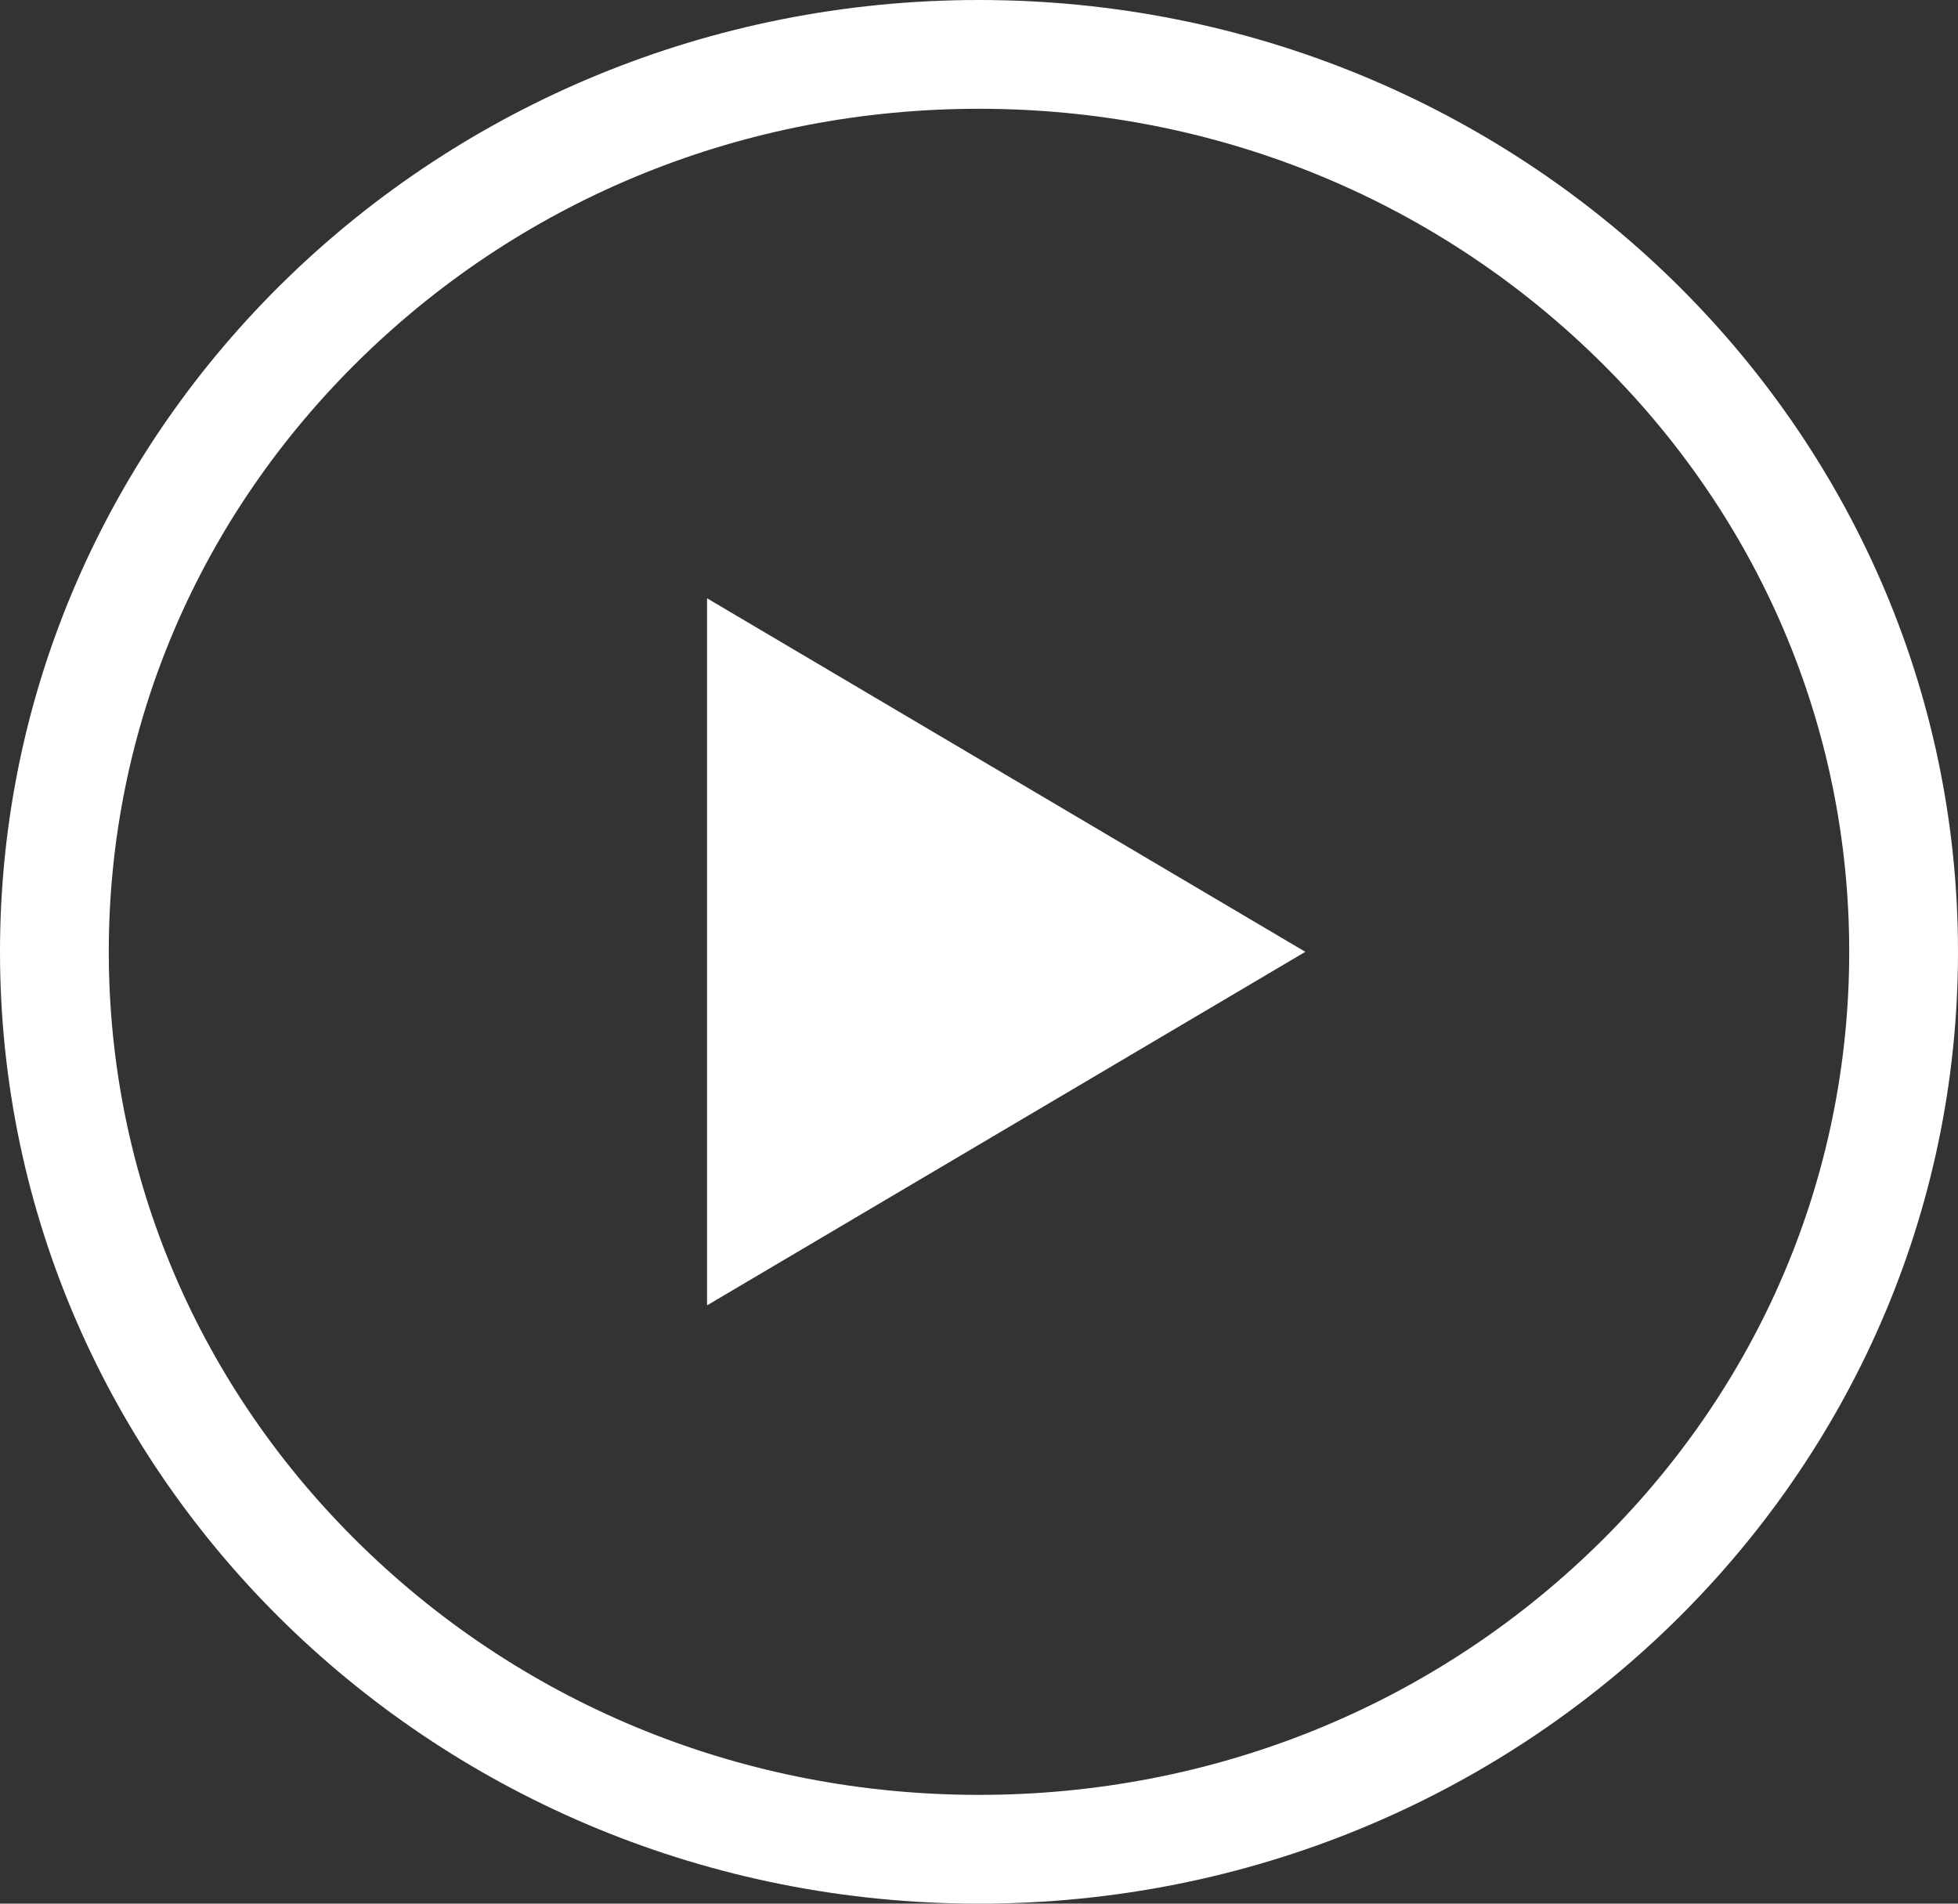 <svg xmlns="http://www.w3.org/2000/svg" width="36" height="35" viewBox="0 0 36 35">
  <rect x="0" y="0" width="36" height="35" fill="#333333" stroke="none"/>
  <g id="list-play" transform="translate(-320 -689)">
    <g id="Path_72" data-name="Path 72" transform="translate(320 689)" fill="none">
      <path d="M18,0A17.755,17.755,0,0,1,36,17.5,17.755,17.755,0,0,1,18,35,17.755,17.755,0,0,1,0,17.5,17.755,17.755,0,0,1,18,0Z" stroke="none"/>
      <path d="M 18 2 C 13.716 2 9.691 3.619 6.666 6.56 C 3.657 9.485 2 13.37 2 17.5 C 2 21.63 3.657 25.515 6.666 28.44 C 9.691 31.381 13.716 33 18 33 C 22.284 33 26.309 31.381 29.334 28.44 C 32.343 25.515 34 21.63 34 17.5 C 34 13.37 32.343 9.485 29.334 6.56 C 26.309 3.619 22.284 2 18 2 M 18 0 C 27.941 0 36 7.835 36 17.5 C 36 27.165 27.941 35 18 35 C 8.059 35 3.814697265625e-06 27.165 3.814697265625e-06 17.5 C 3.814697265625e-06 7.835 8.059 0 18 0 Z" stroke="none" fill="#fff"/>
    </g>
    <path id="Polygon_1" data-name="Polygon 1" d="M6.5,0,13,11H0Z" transform="translate(344 700) rotate(90)" fill="#fff"/>
  </g>
</svg>
